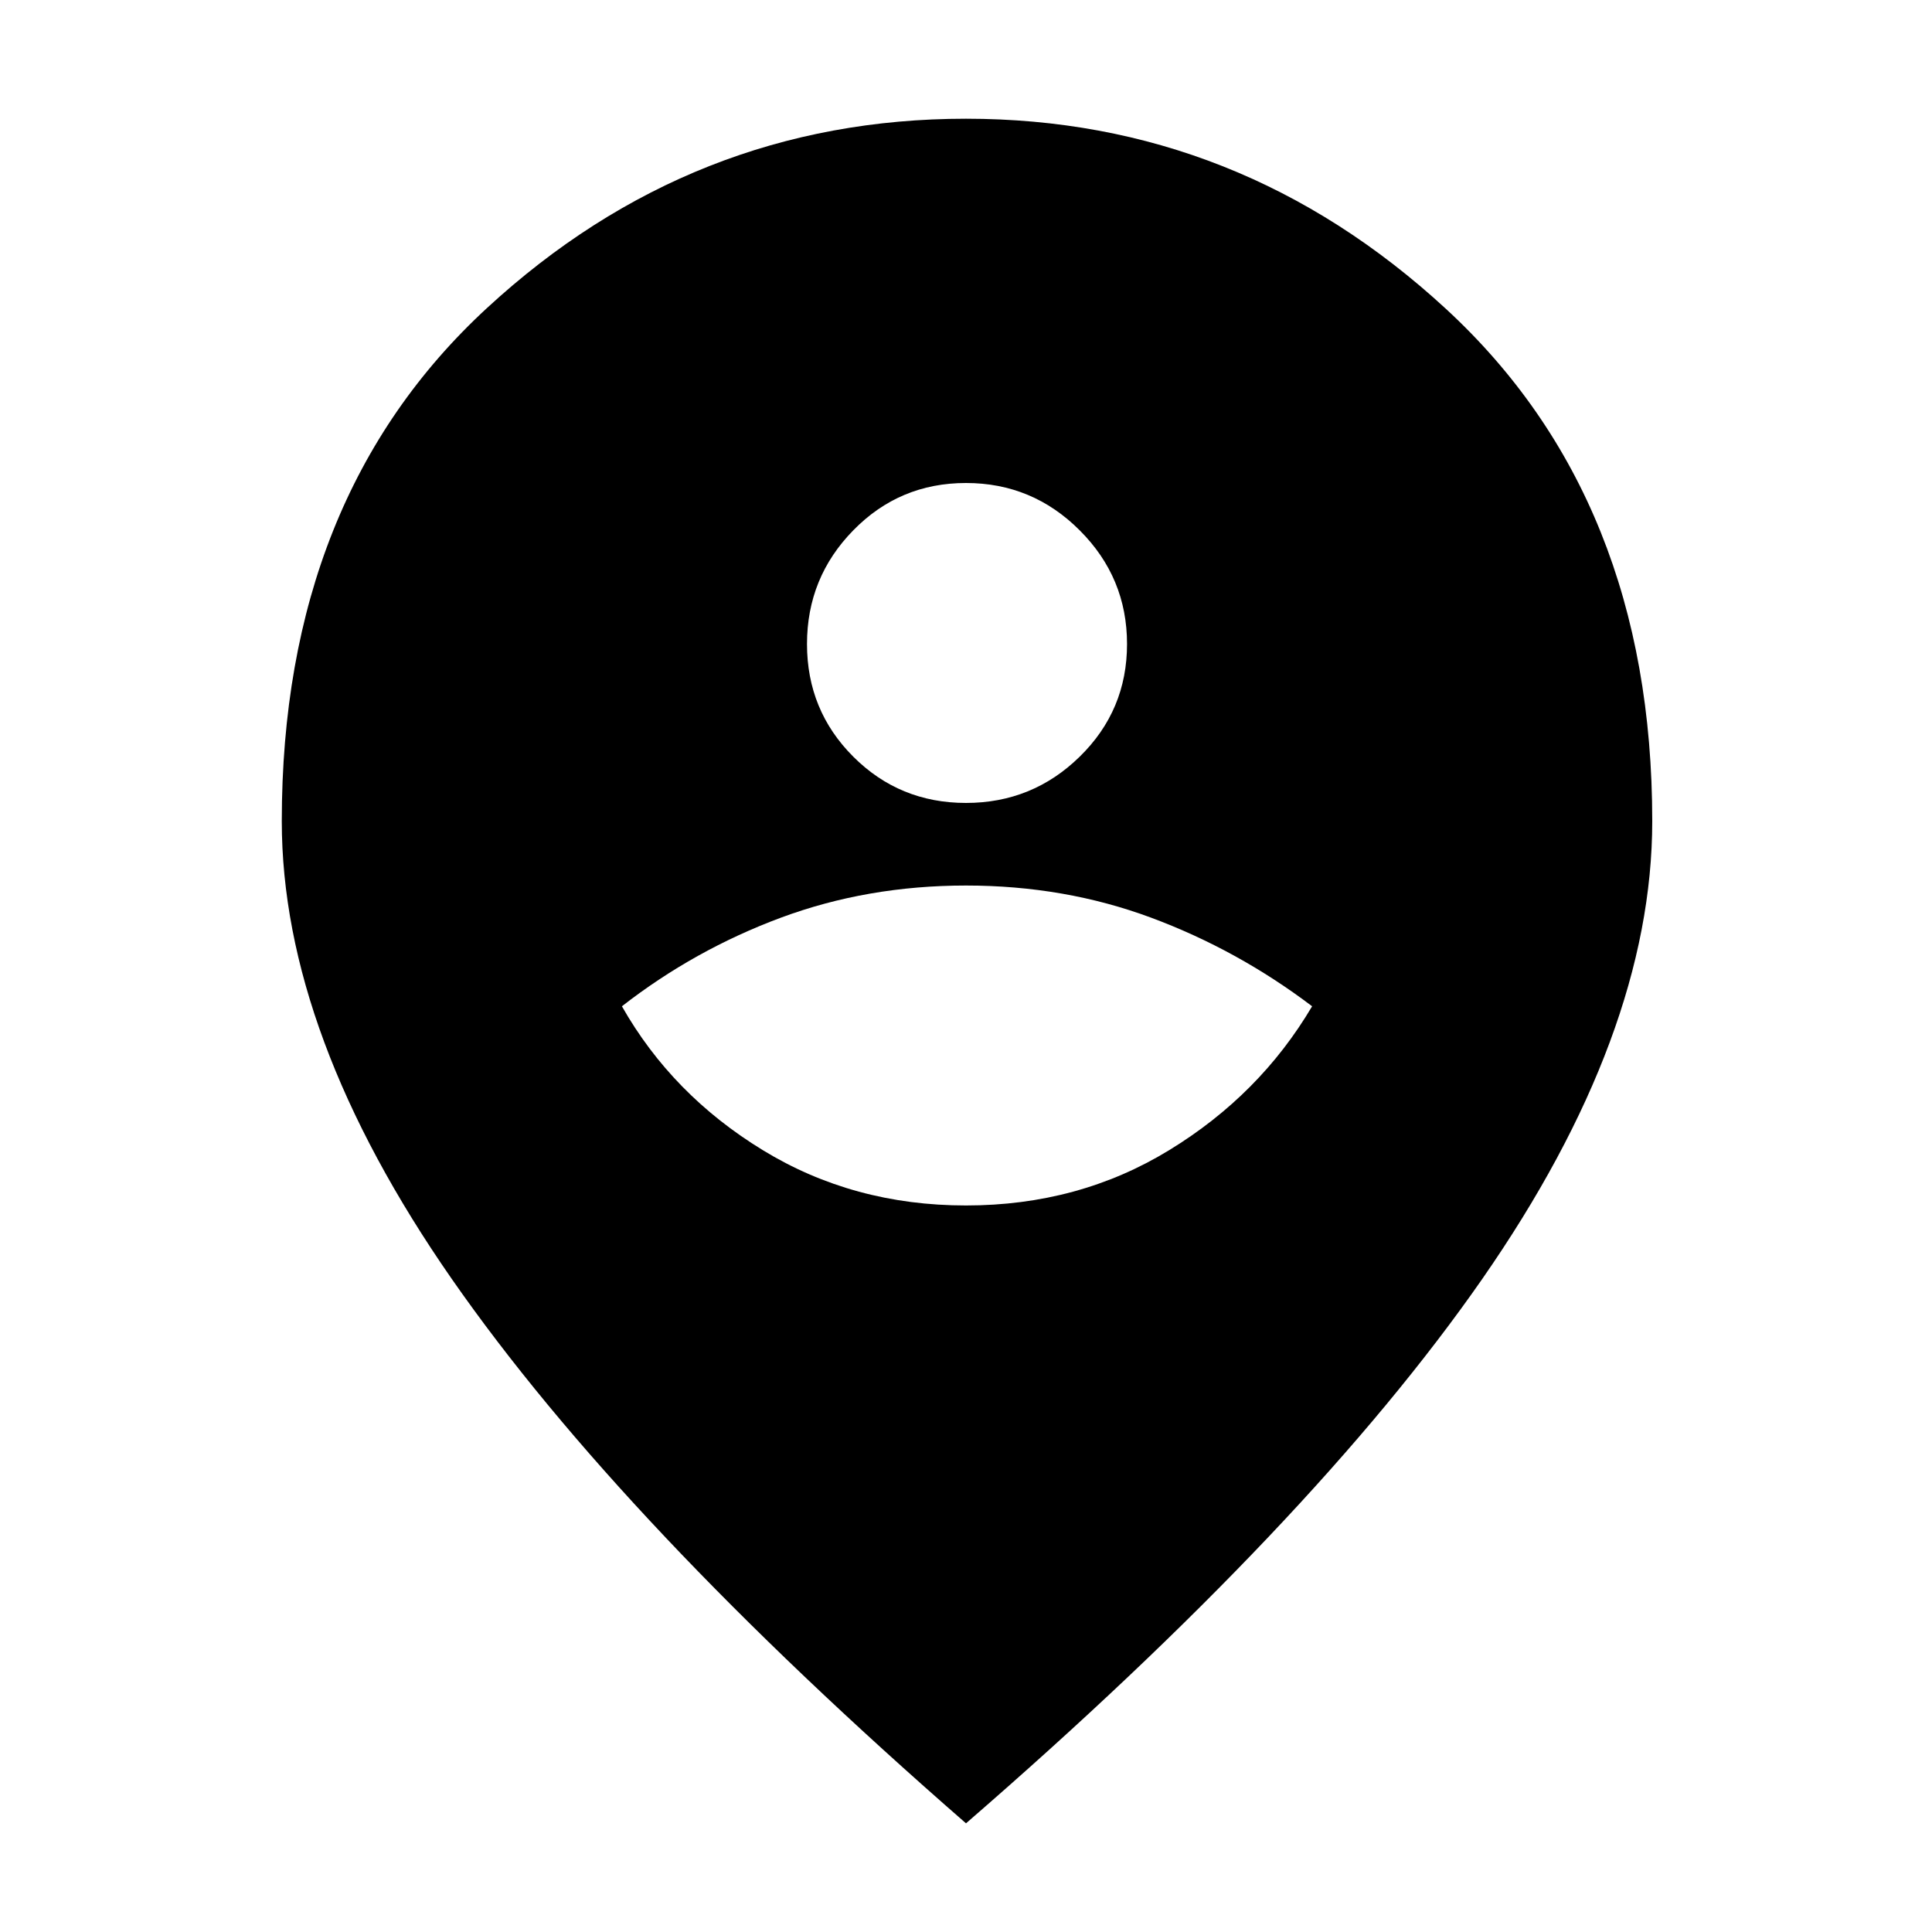 <svg xmlns="http://www.w3.org/2000/svg" height="20" width="20"><path d="M10 12.479q1.167 0 2.104-.573.938-.573 1.479-1.489-.771-.584-1.666-.917-.896-.333-1.917-.333T8.083 9.5q-.895.333-1.645.917.52.916 1.458 1.489.937.573 2.104.573Zm0-4.167q.688 0 1.177-.479.49-.479.49-1.166 0-.688-.49-1.177Q10.688 5 10 5q-.688 0-1.167.49-.479.489-.479 1.177 0 .687.479 1.166.479.479 1.167.479Zm0 10.563q-3.562-3.104-5.323-5.635-1.76-2.532-1.76-4.74 0-3.354 2.125-5.312Q7.167 1.229 10 1.229t4.969 1.969q2.135 1.969 2.135 5.302 0 2.208-1.76 4.74-1.761 2.531-5.344 5.635Z"/></svg>